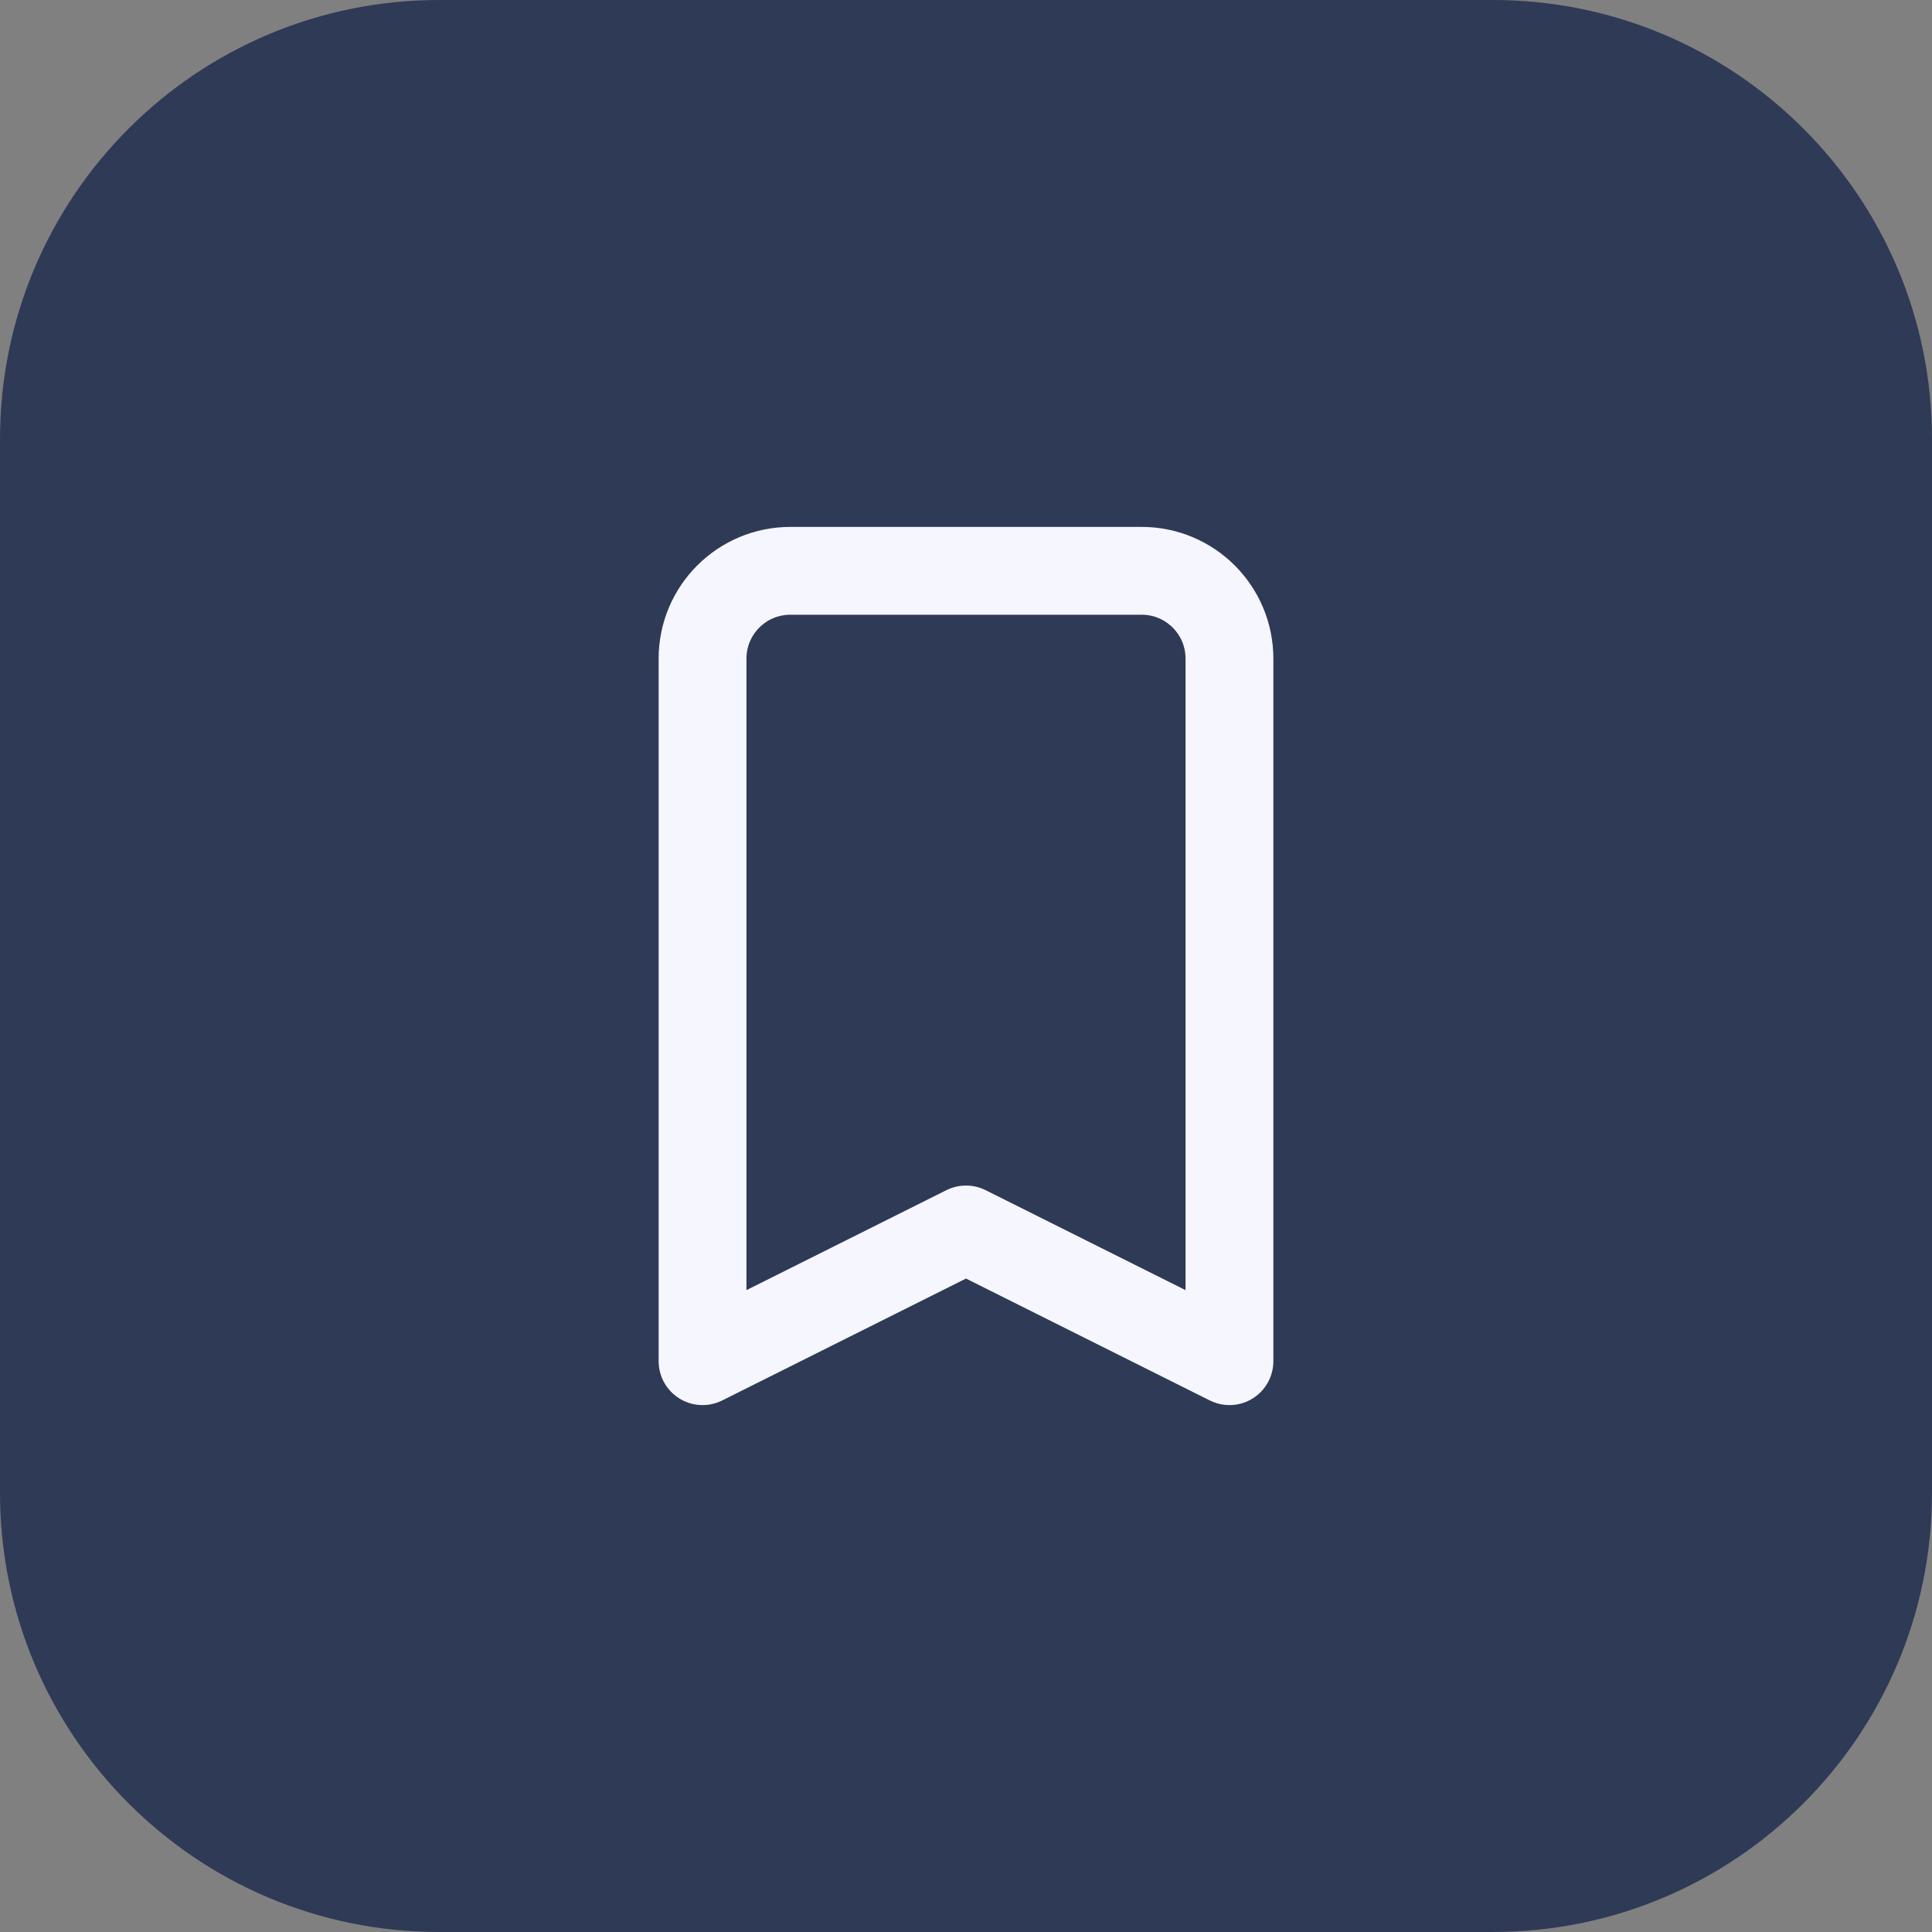 <svg width="44" height="44" viewBox="0 0 44 44" fill="none" xmlns="http://www.w3.org/2000/svg">
<rect x="0" y="0" width="44" height="44" fill="#808080" stroke="none"/>
<path d="M0 10C0 4.477 4.477 0 10 0H34C39.523 0 44 4.477 44 10V34C44 39.523 39.523 44 34 44H10C4.477 44 0 39.523 0 34V10Z" fill="#2F3A56"/>
<path d="M26 13H18C16.895 13 16 13.895 16 15V31L22 28L28 31V15C28 13.895 27.105 13 26 13Z" stroke="#F6F6FF" stroke-width="2" stroke-linecap="round" stroke-linejoin="round"/>
</svg>
